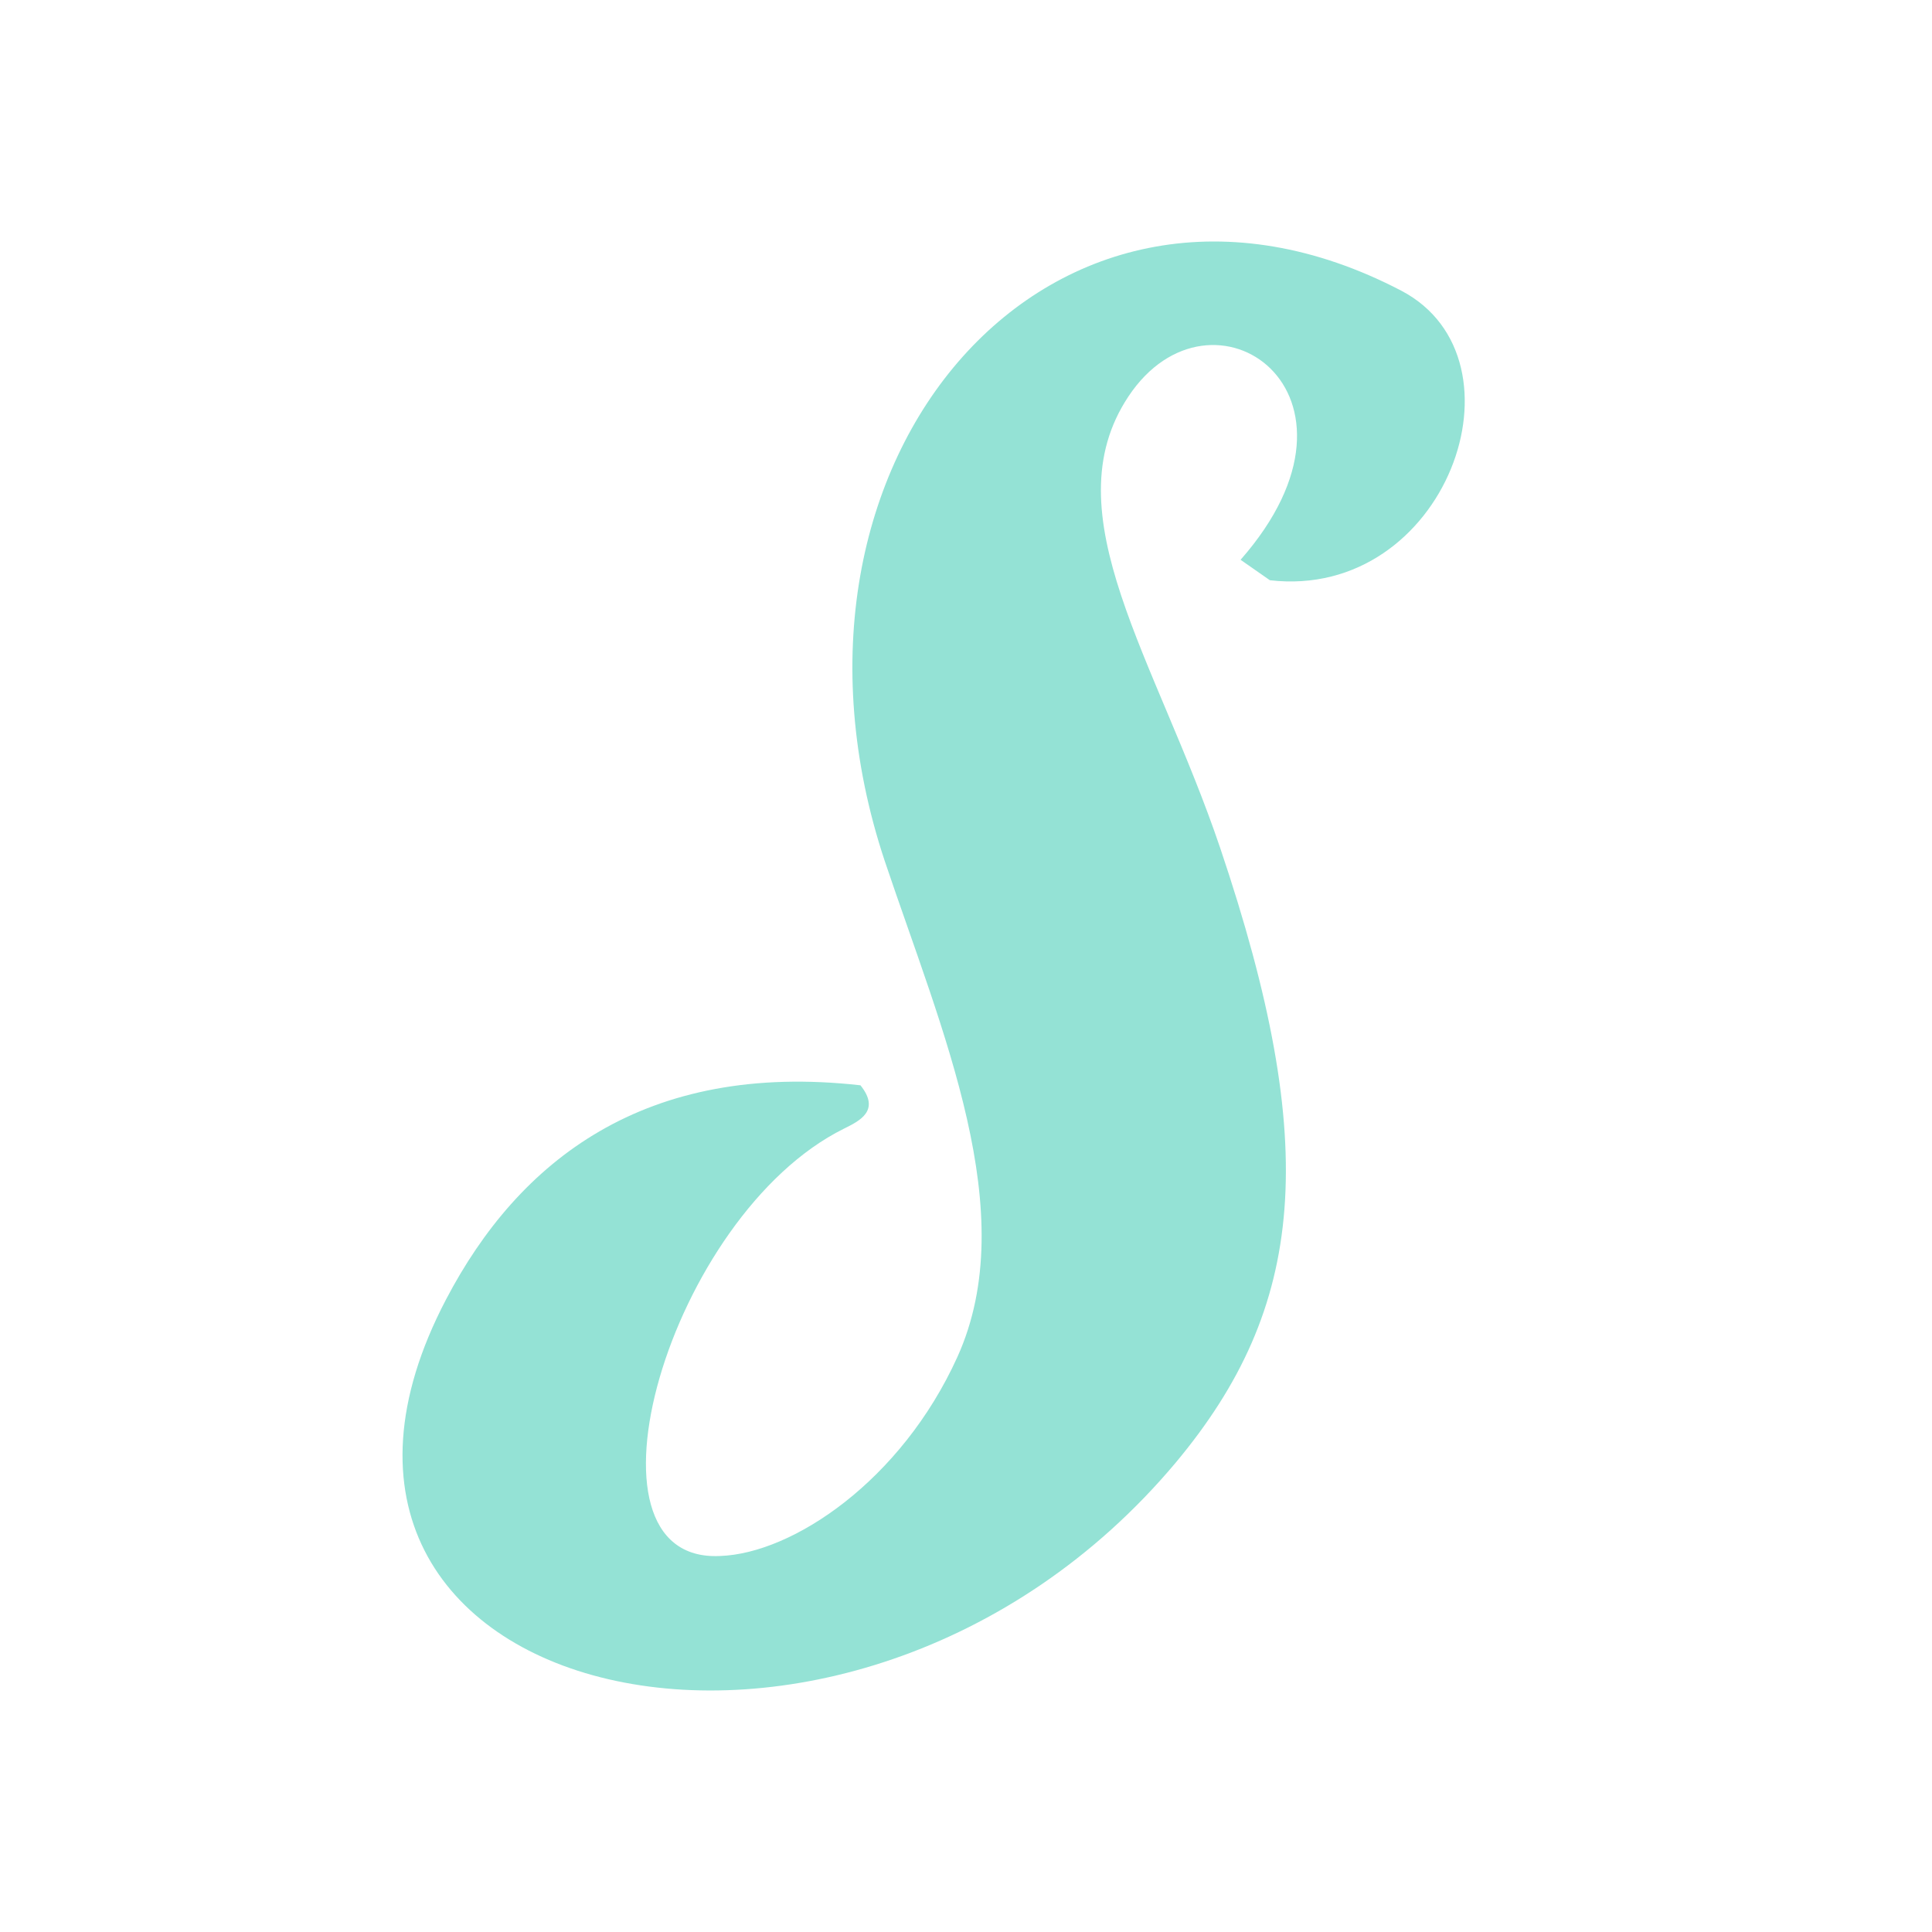 <svg width="24" height="24" viewBox="0 0 24 24" fill="none" xmlns="http://www.w3.org/2000/svg">
    <path
        d="M14.603 18.172C16.219 16.239 16.409 14.243 15.158 10.535C14.365 8.19 13.05 6.384 14.017 4.926C15.047 3.373 17.233 4.879 15.411 6.954L15.775 7.208C17.962 7.461 19.04 4.467 17.407 3.611C13.098 1.361 9.327 5.687 10.99 10.694C11.703 12.817 12.702 15.067 11.893 16.857C11.196 18.394 9.849 19.297 8.946 19.329C7.061 19.424 8.313 15.098 10.483 14.021C10.674 13.926 10.943 13.799 10.689 13.482C8.012 13.181 6.443 14.417 5.54 16.144C2.91 21.167 10.531 23.021 14.603 18.172L14.603 18.172Z"
        fill="#94e2d5" />
</svg>